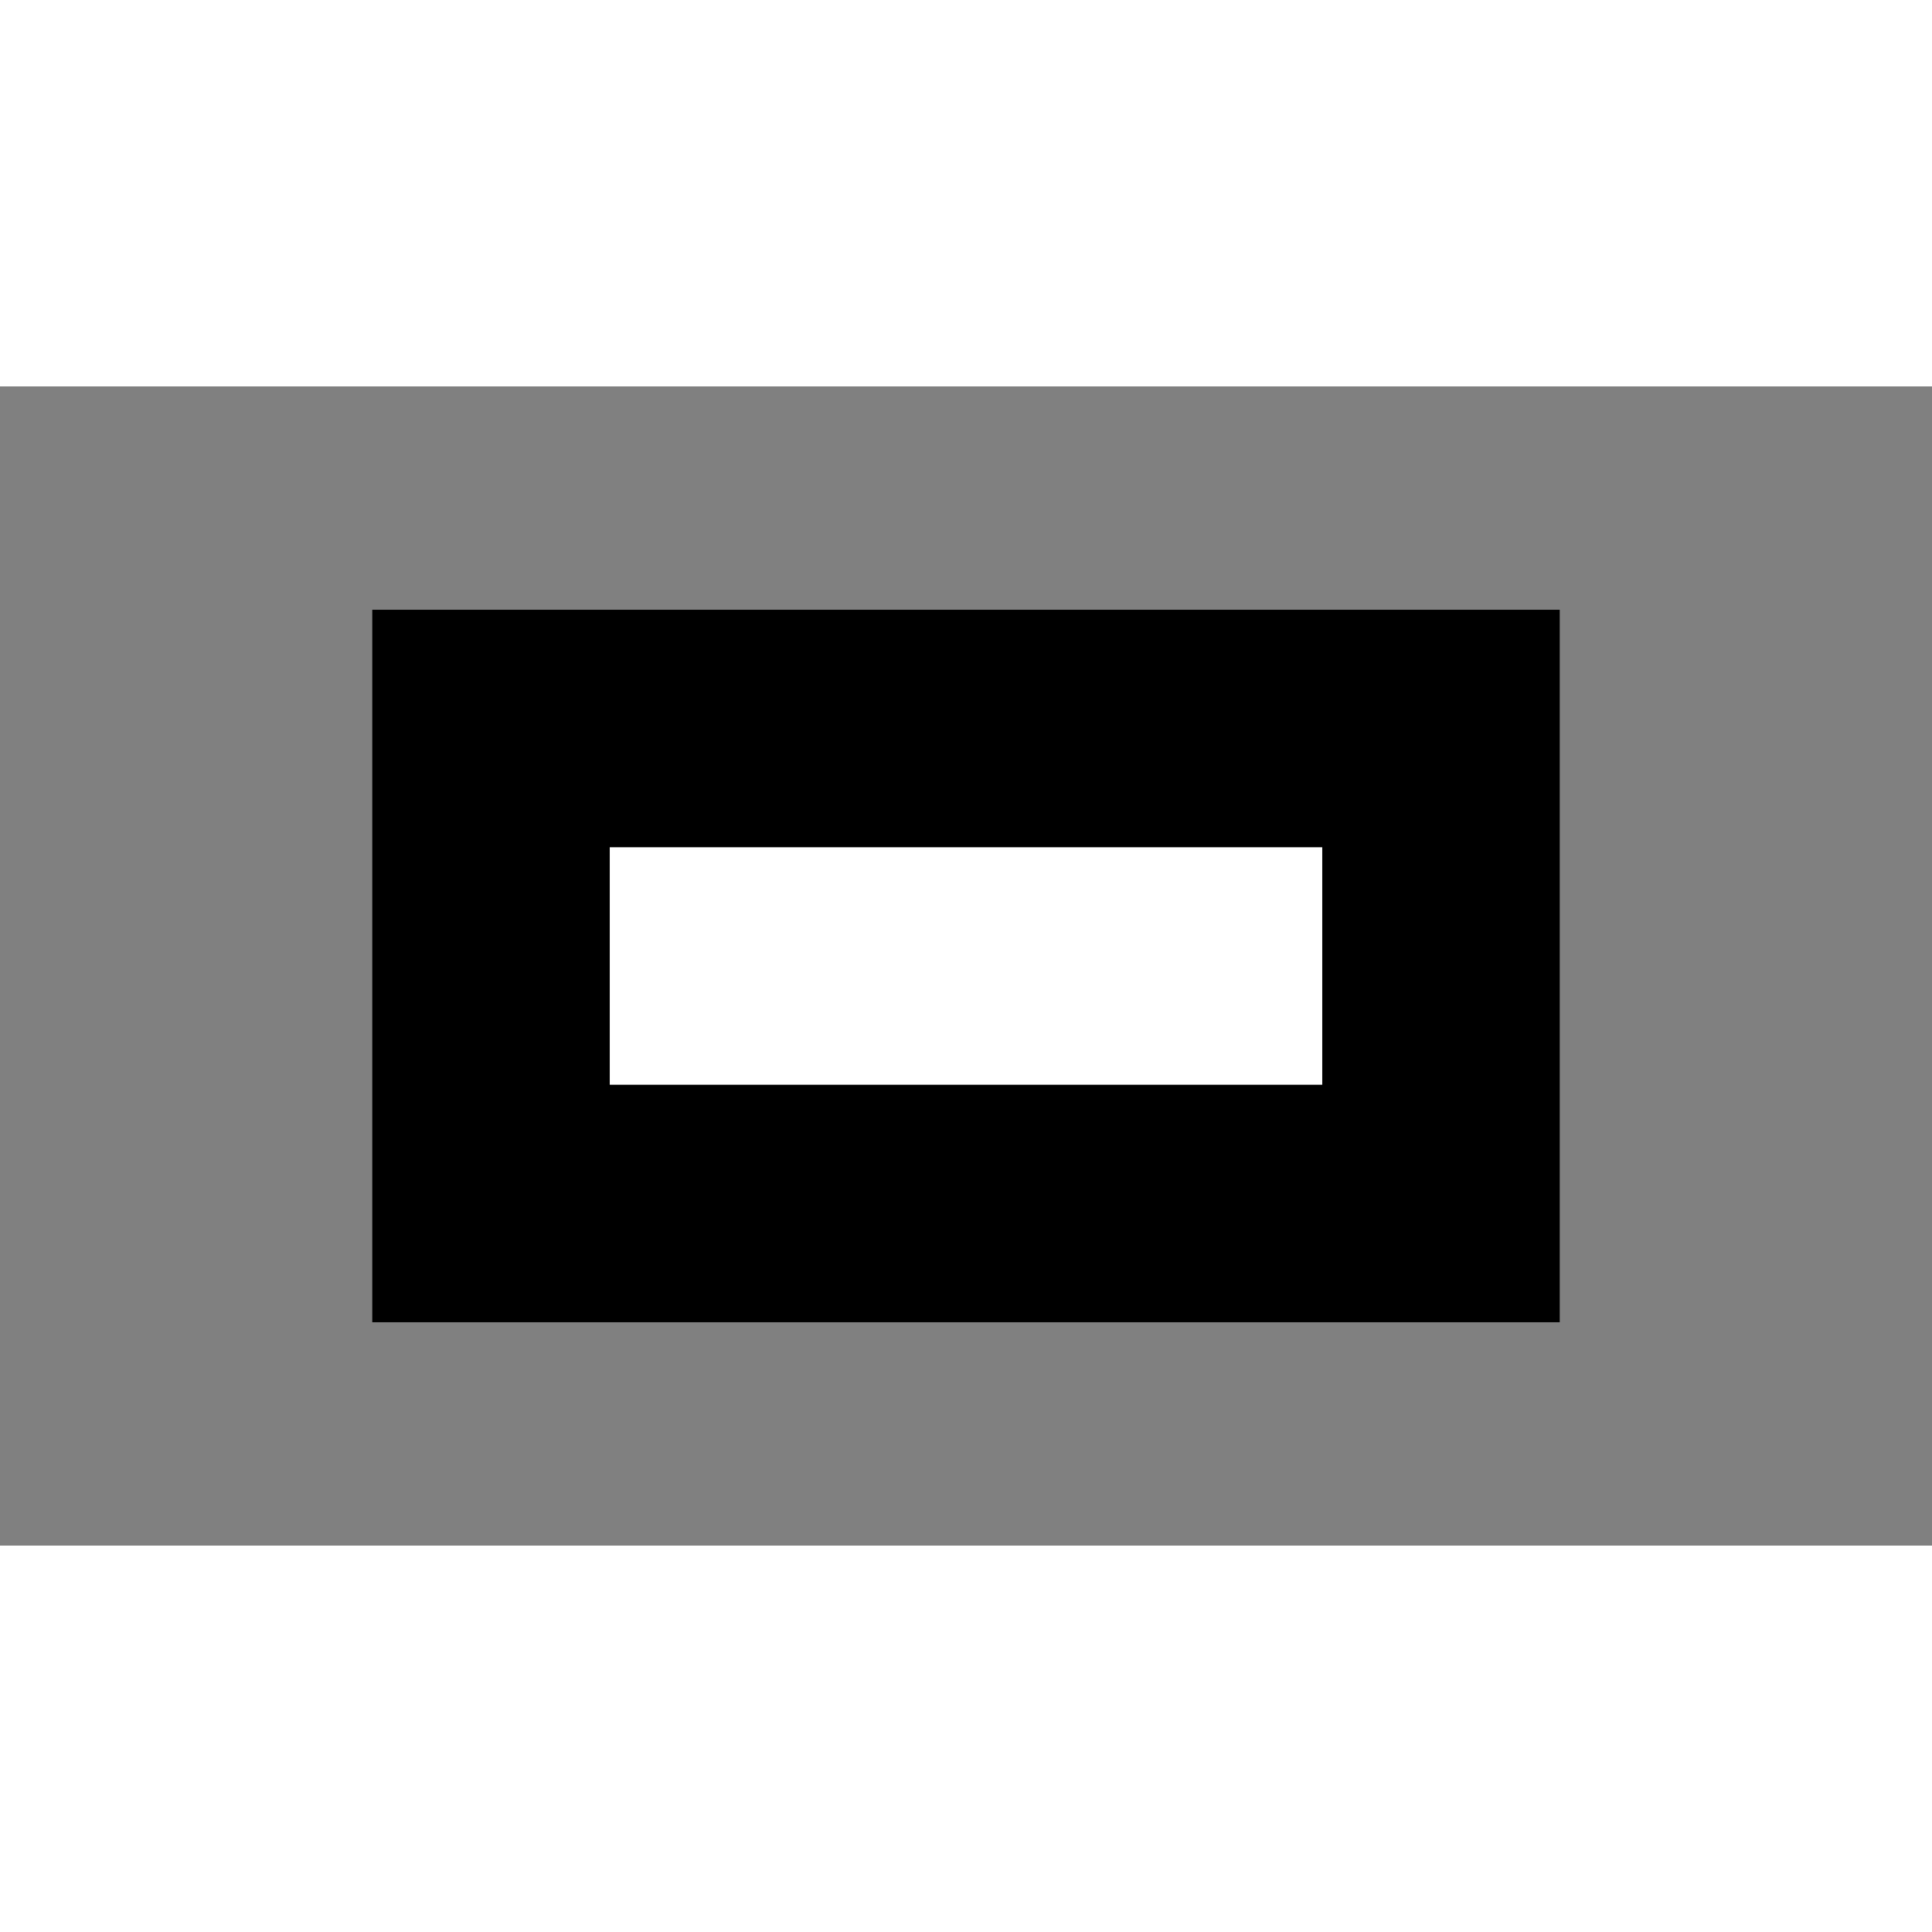 <svg width='15' height='15' viewBox='-8.135 -4.881 16.27 9.762' id='AFN' xmlns='http://www.w3.org/2000/svg'><rect x="-8.135" y="-4.881" width="16.27" height="9.762" fill="#808080" stroke="none"/><path d='M5 3V-3H-5V3Z'/><path fill='#FFF' d='M3 1V-1H-3V1Z'/></svg>
